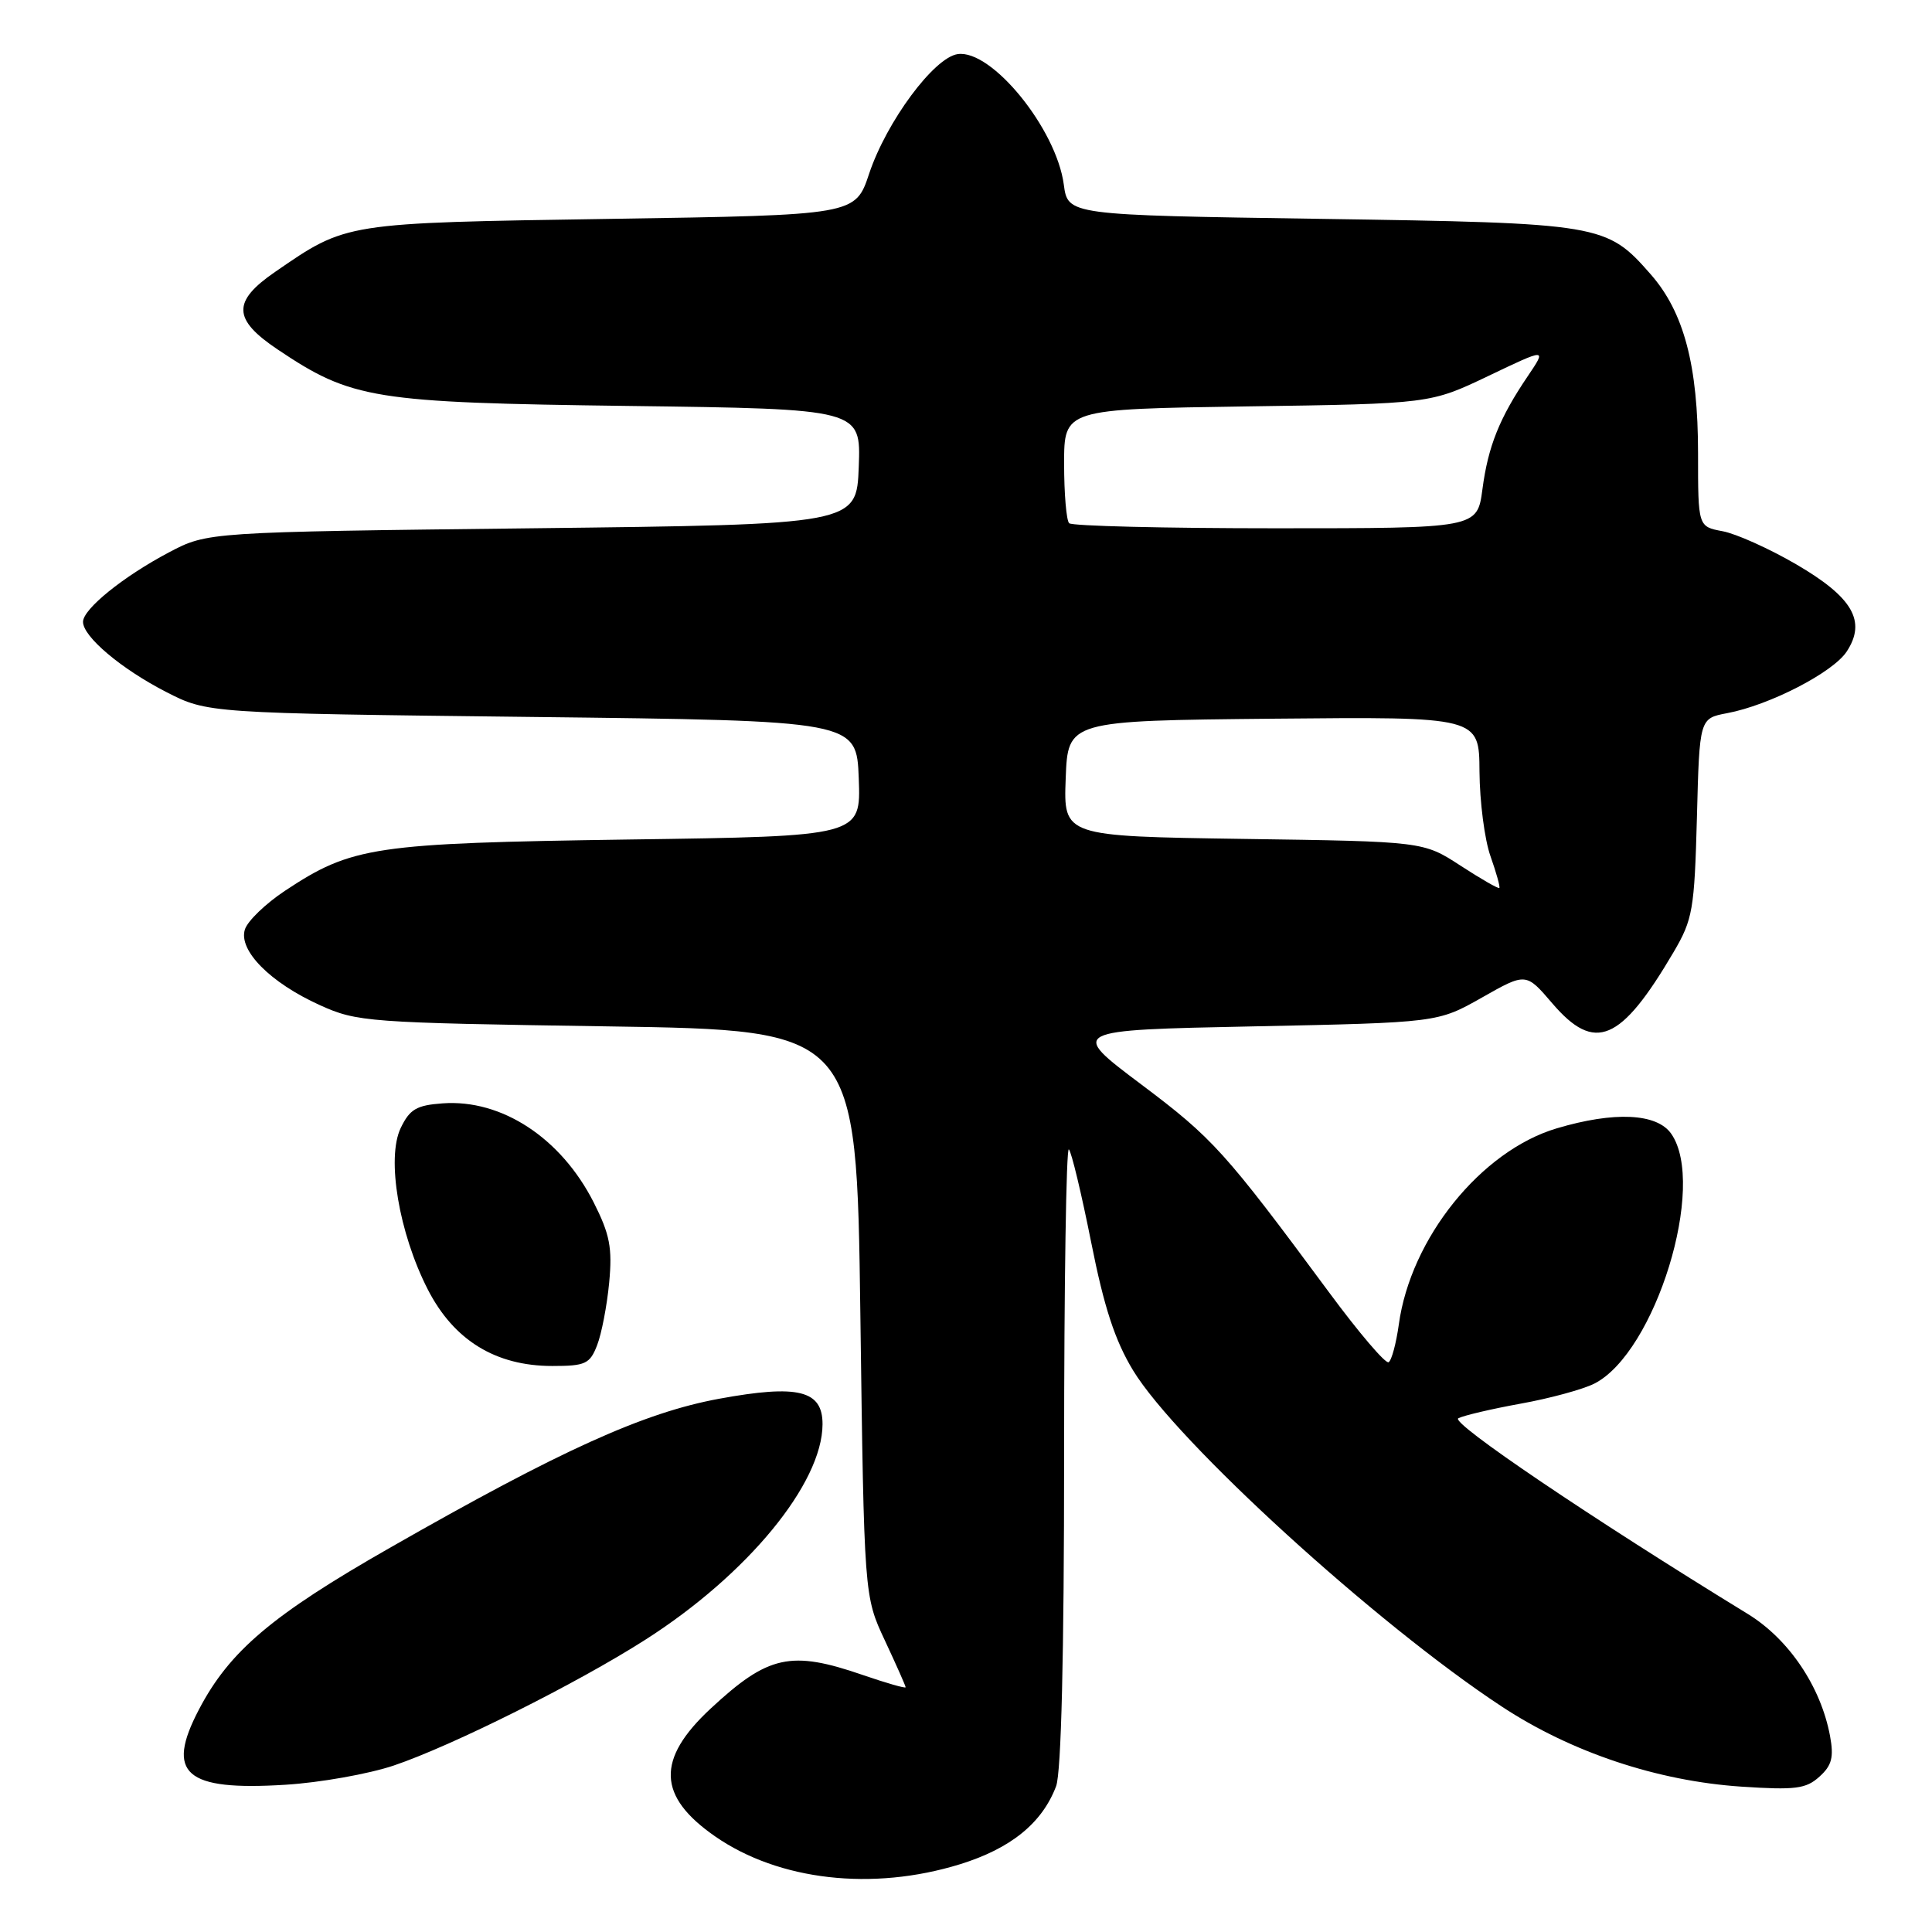 <?xml version="1.0" encoding="UTF-8" standalone="no"?>
<!DOCTYPE svg PUBLIC "-//W3C//DTD SVG 1.1//EN" "http://www.w3.org/Graphics/SVG/1.1/DTD/svg11.dtd" >
<svg xmlns="http://www.w3.org/2000/svg" xmlns:xlink="http://www.w3.org/1999/xlink" version="1.1" viewBox="0 0 256 256">
 <g >
 <path fill="currentColor"
d=" M 127.18 247.03 C 133.94 244.94 138.09 241.57 139.94 236.68 C 140.62 234.86 141.00 219.38 141.00 192.77 C 141.00 170.16 141.28 151.95 141.63 152.30 C 141.98 152.64 143.30 158.17 144.58 164.58 C 146.29 173.20 147.73 177.61 150.13 181.57 C 155.87 191.03 182.34 215.18 199.00 226.13 C 208.21 232.19 219.62 236.00 230.76 236.74 C 237.90 237.21 239.31 237.03 241.08 235.42 C 242.73 233.94 243.01 232.85 242.49 230.03 C 241.27 223.48 237.03 217.19 231.58 213.85 C 210.83 201.14 192.14 188.51 193.23 187.93 C 193.93 187.56 197.65 186.69 201.50 185.99 C 205.35 185.30 209.74 184.10 211.25 183.34 C 219.35 179.24 226.19 157.00 221.44 150.22 C 219.54 147.51 213.91 147.24 206.28 149.51 C 196.25 152.49 186.91 164.08 185.35 175.50 C 185.00 178.00 184.40 180.26 184.00 180.50 C 183.60 180.75 180.04 176.57 176.09 171.22 C 162.29 152.56 160.72 150.83 151.22 143.69 C 141.65 136.50 141.65 136.50 166.08 136.00 C 190.50 135.50 190.50 135.50 196.35 132.19 C 202.20 128.87 202.20 128.87 205.68 132.94 C 211.32 139.53 214.75 138.08 221.76 126.16 C 224.30 121.83 224.52 120.56 224.85 108.34 C 225.19 95.19 225.19 95.19 228.85 94.50 C 234.45 93.45 242.88 89.11 244.70 86.33 C 247.34 82.31 245.49 79.13 237.98 74.76 C 234.42 72.69 230.04 70.72 228.25 70.39 C 225.00 69.78 225.00 69.78 225.00 60.07 C 225.00 48.42 223.13 41.36 218.72 36.34 C 212.87 29.67 212.23 29.56 175.00 29.00 C 141.50 28.50 141.50 28.50 140.96 24.46 C 139.97 17.06 131.40 6.52 126.90 7.17 C 123.76 7.62 117.48 16.10 115.17 23.00 C 113.34 28.50 113.34 28.50 80.92 29.00 C 45.48 29.55 45.98 29.47 36.45 36.03 C 30.75 39.95 30.83 42.31 36.78 46.30 C 46.62 52.90 49.41 53.35 83.29 53.79 C 114.08 54.19 114.08 54.19 113.79 61.85 C 113.50 69.50 113.50 69.50 70.50 70.00 C 27.50 70.50 27.50 70.50 22.39 73.19 C 16.32 76.40 11.00 80.70 11.00 82.40 C 11.00 84.36 16.06 88.63 22.00 91.68 C 27.50 94.50 27.50 94.50 70.50 95.00 C 113.50 95.50 113.50 95.50 113.79 103.15 C 114.08 110.81 114.08 110.81 83.29 111.24 C 49.50 111.73 46.64 112.15 37.75 118.04 C 35.19 119.74 32.80 122.04 32.45 123.16 C 31.57 125.93 35.81 130.21 42.37 133.18 C 47.32 135.42 48.66 135.52 80.50 136.00 C 113.50 136.50 113.50 136.50 114.00 174.00 C 114.50 211.50 114.50 211.50 117.25 217.37 C 118.76 220.60 120.00 223.39 120.00 223.57 C 120.00 223.75 117.45 223.02 114.34 221.95 C 104.78 218.65 101.79 219.31 94.16 226.40 C 86.93 233.12 87.11 238.03 94.77 243.34 C 103.21 249.19 115.61 250.60 127.18 247.03 Z  M 52.18 233.94 C 59.88 231.34 76.44 223.07 85.50 217.28 C 99.04 208.64 108.96 196.57 108.99 188.73 C 109.01 184.22 105.76 183.42 95.30 185.34 C 85.29 187.18 74.35 192.13 51.63 205.11 C 36.04 214.01 30.40 218.79 26.36 226.52 C 21.90 235.03 24.52 237.32 37.81 236.49 C 42.39 236.21 48.85 235.06 52.18 233.94 Z  M 79.12 178.25 C 79.71 176.74 80.43 173.00 80.72 169.95 C 81.15 165.33 80.81 163.57 78.67 159.33 C 74.34 150.79 66.48 145.63 58.66 146.20 C 55.18 146.45 54.29 146.98 53.09 149.48 C 51.19 153.47 52.86 163.39 56.69 170.87 C 60.14 177.60 65.68 181.00 73.18 181.00 C 77.57 181.00 78.16 180.73 79.12 178.25 Z  M 193.52 114.70 C 188.60 111.50 188.60 111.50 164.76 111.16 C 140.92 110.81 140.92 110.81 141.21 103.16 C 141.50 95.50 141.50 95.50 168.75 95.23 C 196.00 94.97 196.00 94.97 196.04 102.23 C 196.07 106.23 196.72 111.28 197.50 113.46 C 198.27 115.64 198.80 117.53 198.67 117.66 C 198.54 117.79 196.22 116.46 193.52 114.70 Z  M 141.67 69.33 C 141.30 68.97 141.00 65.41 141.00 61.44 C 141.00 54.21 141.00 54.21 165.25 53.85 C 189.50 53.50 189.50 53.50 197.23 49.81 C 204.95 46.12 204.95 46.12 202.46 49.81 C 198.69 55.37 197.18 59.13 196.43 64.83 C 195.74 70.00 195.74 70.00 169.04 70.00 C 154.35 70.00 142.03 69.70 141.67 69.33 Z "/>
</g>
</svg>